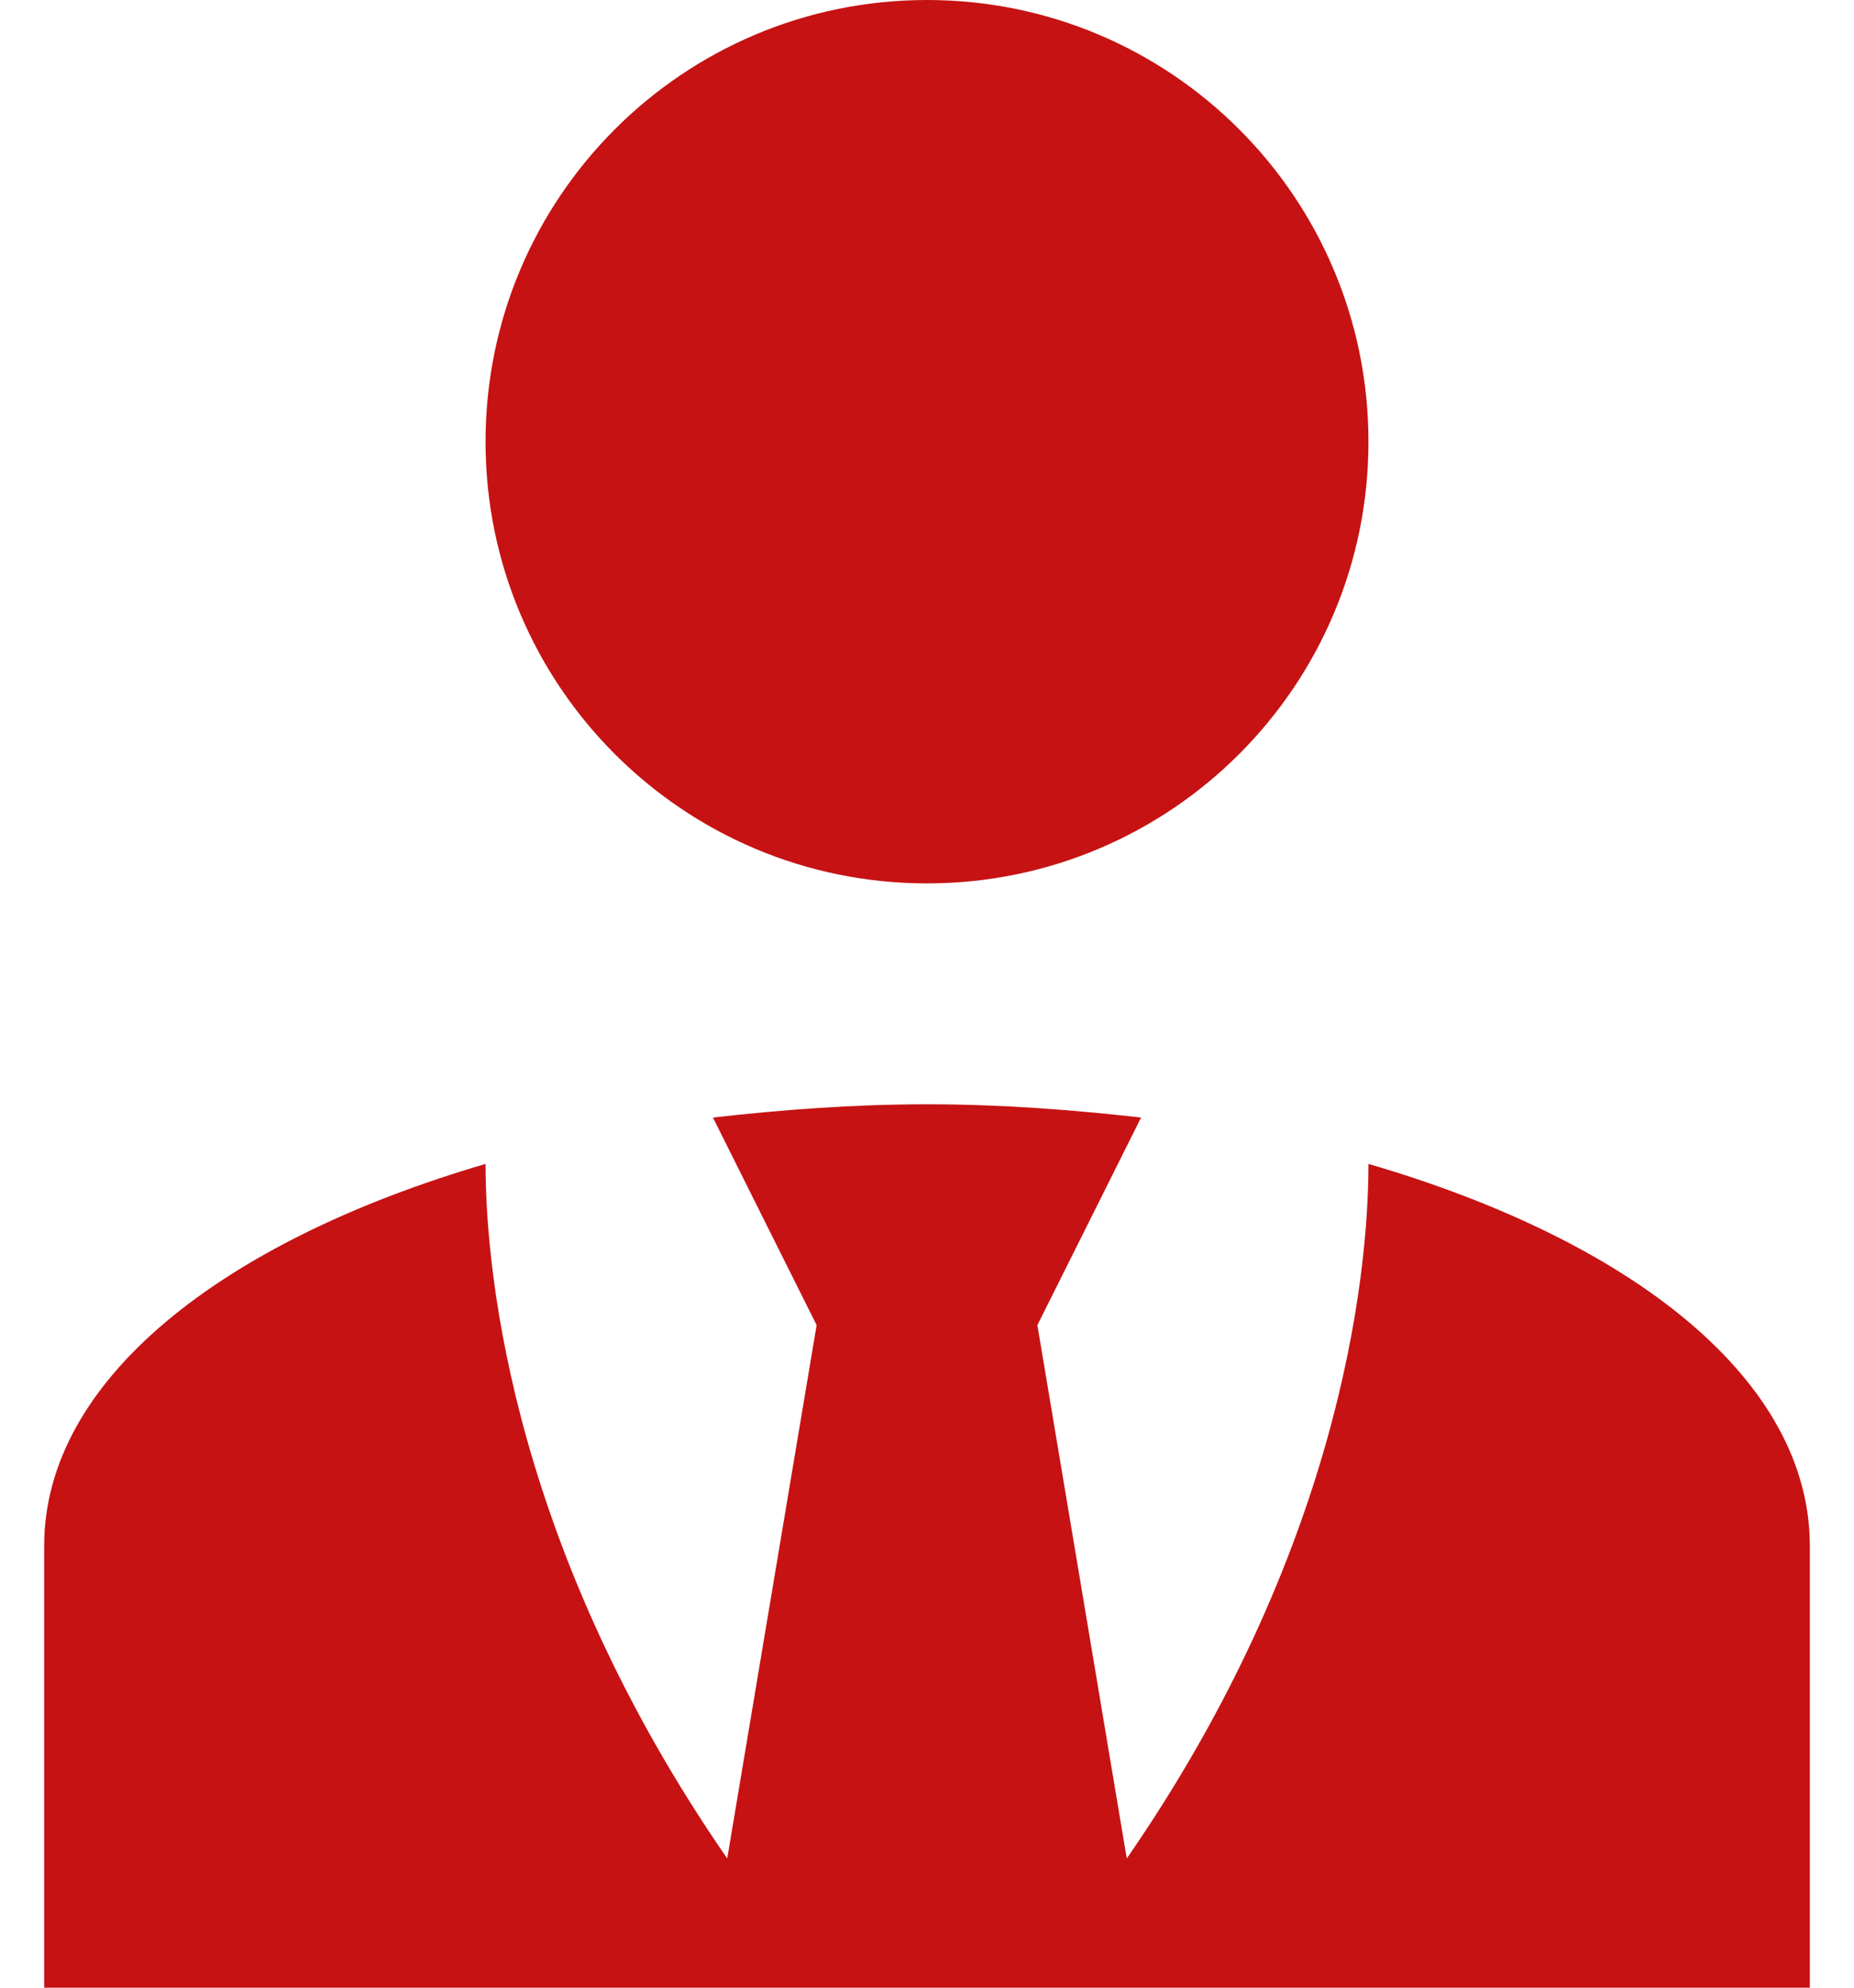<svg width="28" height="30" viewBox="0 0 28 30" fill="none" xmlns="http://www.w3.org/2000/svg">
<path d="M14 0C17.683 0 20.667 2.983 20.667 6.667C20.667 10.35 17.683 13.333 14 13.333C10.317 13.333 7.333 10.35 7.333 6.667C7.333 2.983 10.317 0 14 0ZM20.667 17.567C20.667 19.333 20.2 23.45 17.017 28.05L15.667 20L17.233 16.867C16.2 16.75 15.117 16.667 14 16.667C12.883 16.667 11.8 16.75 10.767 16.867L12.333 20L10.983 28.05C7.8 23.45 7.333 19.333 7.333 17.567C3.35 18.733 0.667 20.833 0.667 23.333V30H27.333V23.333C27.333 20.833 24.667 18.733 20.667 17.567Z" fill="#C61213"/>
</svg>
